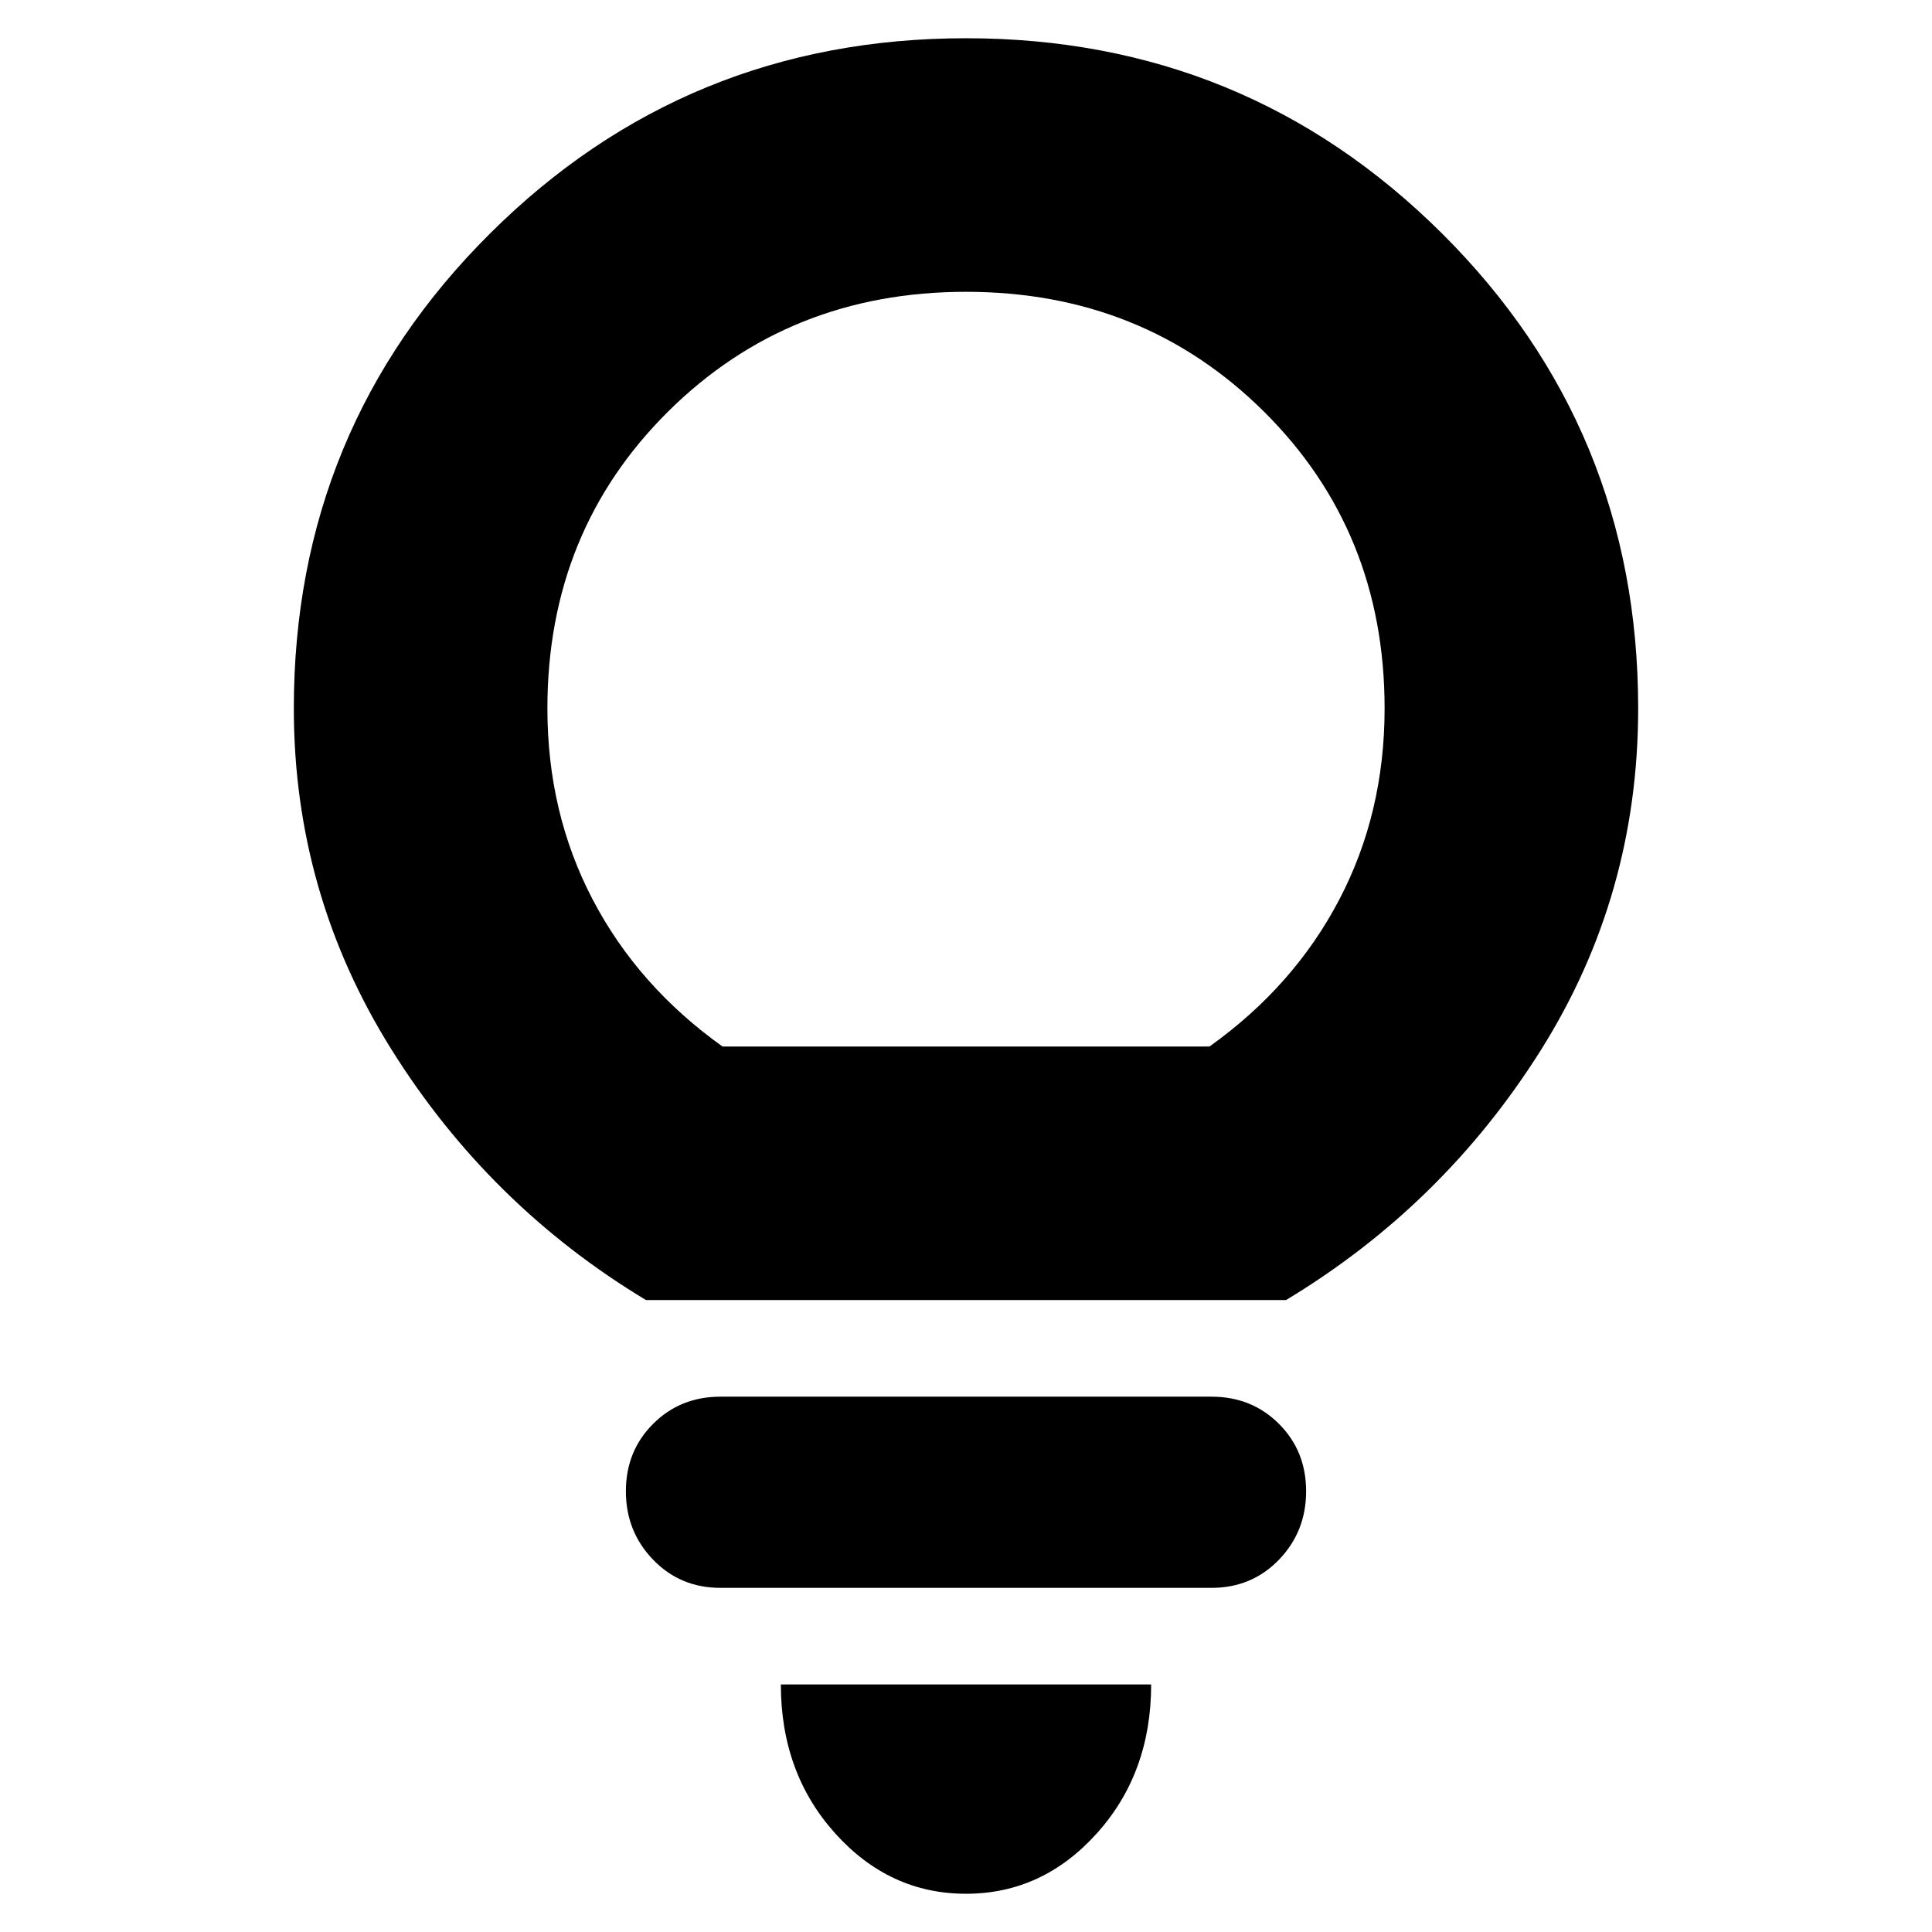 <svg xmlns="http://www.w3.org/2000/svg" height="24" width="24"><path d="M12 23.525q-.95 0-1.625-.75t-.675-1.85h4.6q0 1.1-.675 1.85t-1.625.75Zm-3.05-3.8q-.5 0-.837-.35-.338-.35-.338-.85t.338-.837q.337-.338.837-.338h6.1q.5 0 .838.338.337.337.337.837 0 .5-.337.85-.338.35-.838.35Zm-.925-3.575q-1.95-1.175-3.162-3.113Q3.65 11.1 3.65 8.8q0-3.475 2.438-5.9Q8.525.475 12 .475T17.913 2.9q2.437 2.425 2.437 5.9 0 2.325-1.212 4.25-1.213 1.925-3.163 3.1Zm.95-3.15h6.05q1.05-.75 1.612-1.825Q17.2 10.1 17.2 8.8q0-2.2-1.5-3.688-1.5-1.487-3.7-1.487T8.3 5.112Q6.8 6.6 6.8 8.8q0 1.3.563 2.375Q7.925 12.25 8.975 13ZM12 13Z"/></svg>